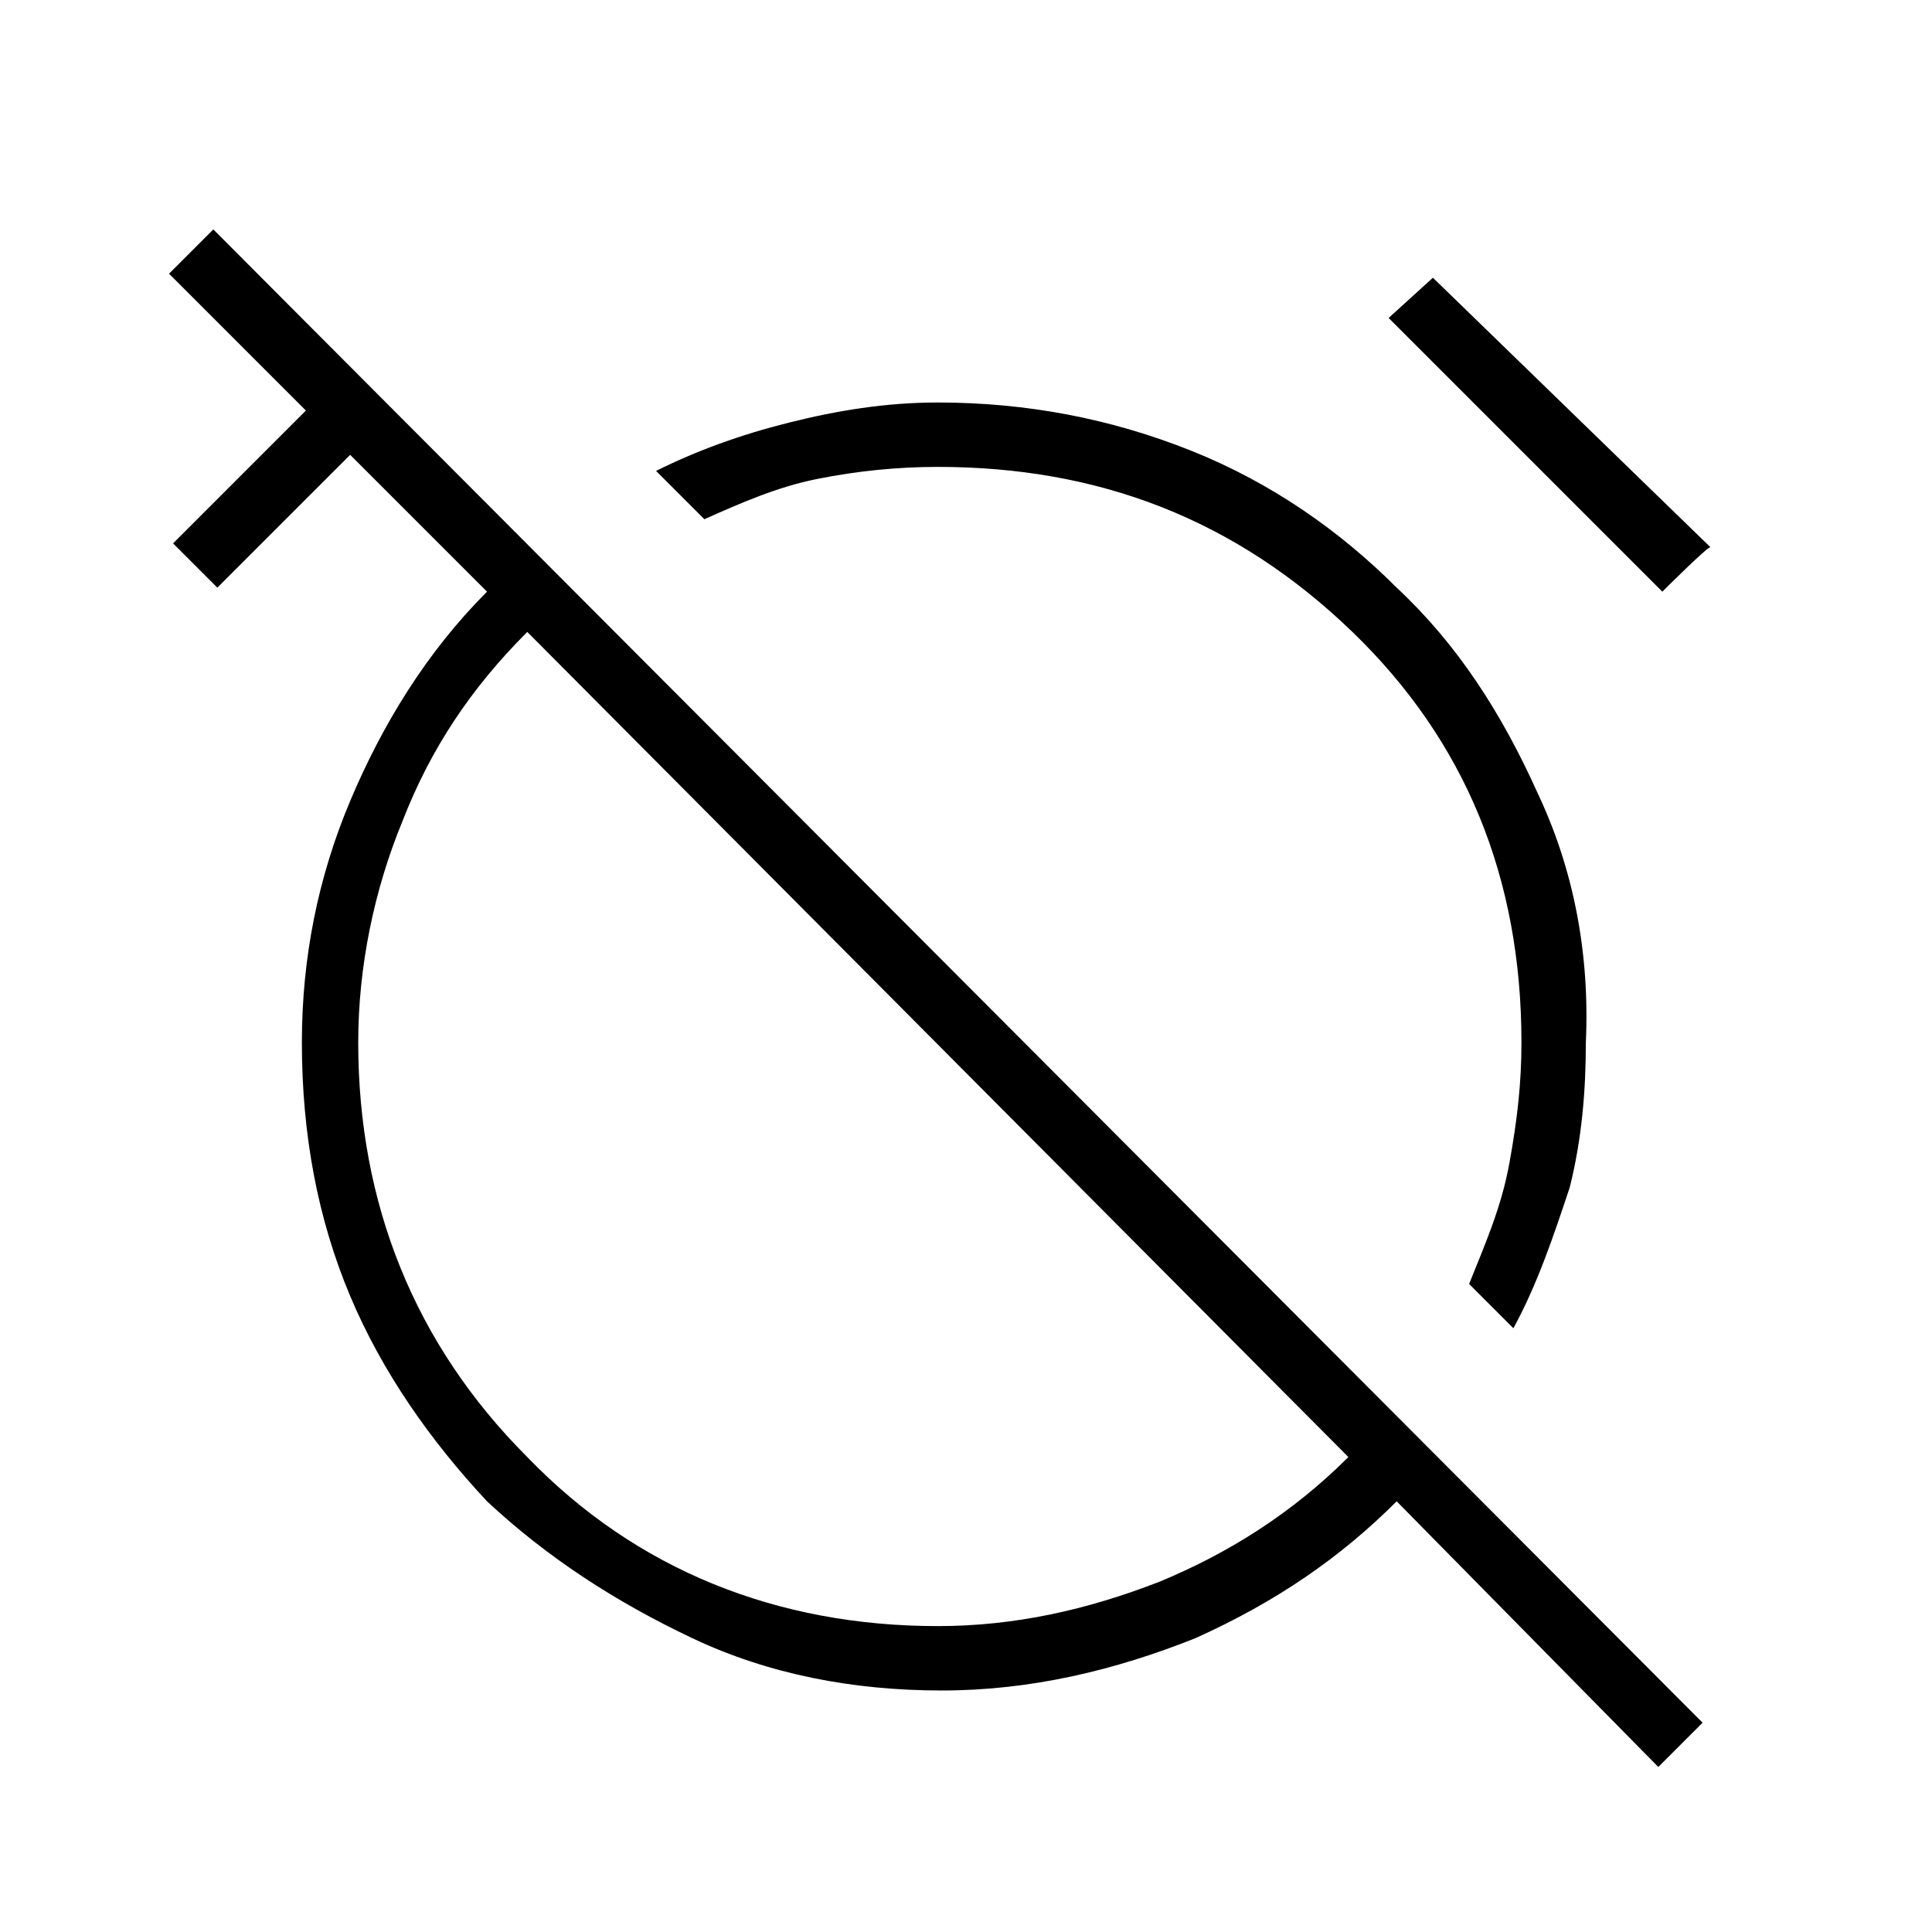 <?xml version="1.0" encoding="utf-8"?>
<!-- Generator: Adobe Illustrator 26.3.1, SVG Export Plug-In . SVG Version: 6.00 Build 0)  -->
<svg version="1.1" id="Слой_1" xmlns="http://www.w3.org/2000/svg" xmlns:xlink="http://www.w3.org/1999/xlink" x="0px" y="0px"
	 viewBox="0 0 48 48" style="enable-background:new 0 0 48 48;" xml:space="preserve">
<path d="M37.6,33l-1.1-1.1c0.4-1,0.8-1.9,1-3s0.3-2,0.3-3c0-4.1-1.4-7.5-4.2-10.2c-2.9-2.8-6.3-4.1-10.3-4.1c-1,0-2,0.1-3,0.3
	s-1.9,0.6-2.8,1l-1.2-1.2c1-0.5,2.1-0.9,3.3-1.2c1.2-0.3,2.4-0.5,3.7-0.5c2.2,0,4.3,0.4,6.3,1.2s3.7,2,5.1,3.4
	c1.5,1.4,2.6,3.1,3.5,5.1c0.9,1.9,1.3,4,1.2,6.2c0,1.2-0.1,2.4-0.4,3.6C38.6,30.7,38.2,31.9,37.6,33z M41.3,14.7l-6.8-6.8l1.1-1
	l6.9,6.7C42.5,13.5,41.3,14.7,41.3,14.7z M41.2,43.9l-6.5-6.6c-1.4,1.4-3,2.5-5,3.4c-2,0.8-4.1,1.3-6.3,1.3s-4.3-0.4-6.2-1.3
	s-3.6-2-5.1-3.4c-1.4-1.5-2.6-3.2-3.4-5.1s-1.2-4-1.2-6.3c0-2.1,0.4-4.1,1.2-6s1.9-3.7,3.4-5.2l-3.4-3.4l-3.3,3.3l-1.1-1.1l3.3-3.3
	L4.2,6.8l1.1-1.1l37,37.1L41.2,43.9z M23.3,40.4c1.9,0,3.7-0.4,5.5-1.1c1.7-0.7,3.3-1.7,4.7-3.1L13.1,15.7c-1.4,1.4-2.4,2.9-3.1,4.7
	c-0.7,1.7-1.1,3.6-1.1,5.5c0,4,1.4,7.5,4.2,10.3C15.8,39,19.3,40.4,23.3,40.4z"/>
</svg>
